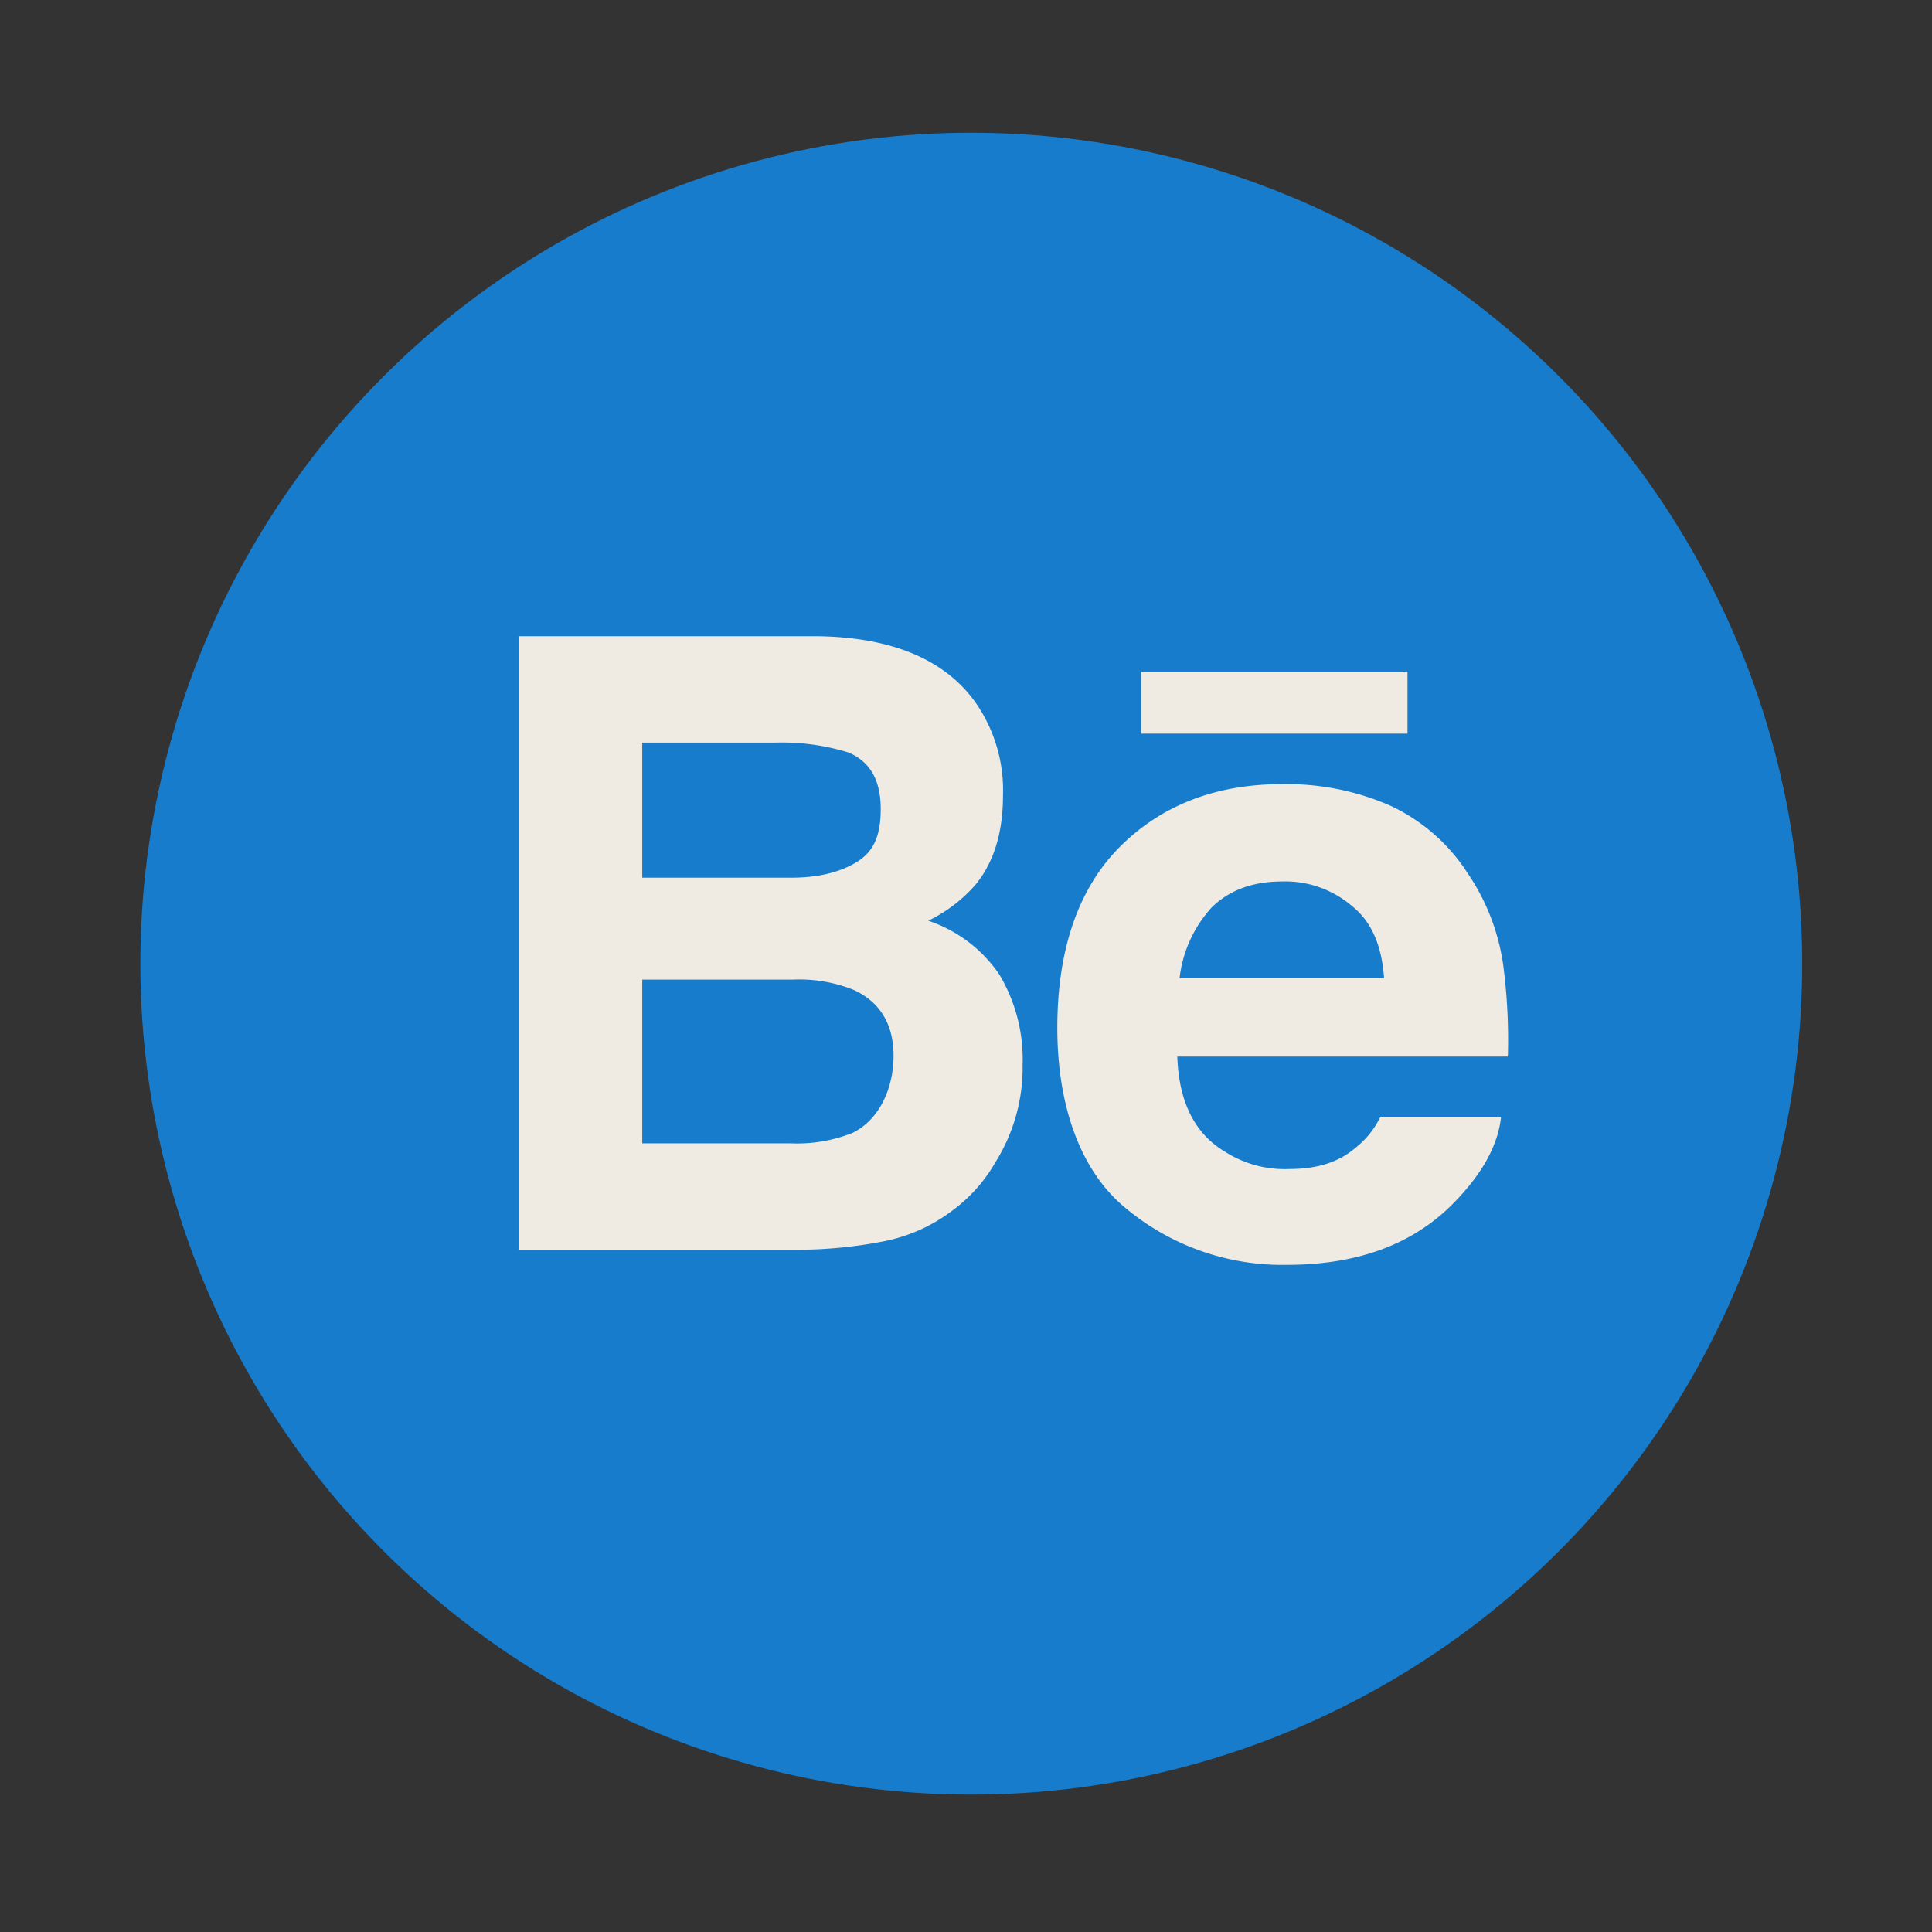 <svg xmlns="http://www.w3.org/2000/svg" id="Layer_1" width="256" height="256" viewBox="0 0 256 256"><rect x="0" y="0" width="256" height="256" fill="#333333" stroke="none"/><circle cx="128.7" cy="127.7" r="110.1" fill="#177ccc" transform="rotate(-45 128.693 127.694)"/><path fill="#efebe3" d="M117 164.5a22 22 0 0 0 9.2-4.1 20.7 20.7 0 0 0 5.7-6.4 23.6 23.6 0 0 0 3.6-12.9 21.9 21.9 0 0 0-3.1-12 18.5 18.5 0 0 0-9.4-7.1 19.8 19.8 0 0 0 6.2-4.7c2.5-3 3.7-7 3.7-11.9a20.3 20.3 0 0 0-3.7-12.4c-4.1-5.7-11.2-8.6-21.1-8.7H68.8v81.3h36.7a59.9 59.9 0 0 0 11.5-1.1zM85.1 98.4h17.6a29.9 29.9 0 0 1 9.7 1.3c2.9 1.2 4.3 3.7 4.3 7.5s-1.1 5.8-3.3 7.1-5 2-8.6 2H85.1zm0 53.1v-21.7h20a19.3 19.3 0 0 1 8.1 1.4c3.4 1.6 5.2 4.5 5.2 8.7s-1.8 8.4-5.4 10.2a19.8 19.8 0 0 1-8.2 1.4zm64.2 8.7a32.4 32.4 0 0 0 21.2 7.4c9.7 0 17.2-2.9 22.6-8.7 3.5-3.7 5.4-7.3 5.8-10.9h-16a11.7 11.7 0 0 1-3.3 4.1c-2.2 1.9-5.1 2.8-8.7 2.8a14.7 14.7 0 0 1-8.6-2.3q-6-3.6-6.3-12.6h43.8a76.1 76.1 0 0 0-.6-12 28.8 28.8 0 0 0-4.8-12.4 24.4 24.4 0 0 0-10.3-8.9 34.3 34.3 0 0 0-14.2-2.8c-8.8 0-16 2.8-21.5 8.3s-8.3 13.6-8.3 24 3.1 19.1 9.2 24zm11.2-39.9c2.3-2.3 5.4-3.5 9.4-3.5a13.6 13.6 0 0 1 9.3 3.3c2.6 2.1 3.9 5.3 4.2 9.5h-27.1a16.7 16.7 0 0 1 4.2-9.3zM151.2 89h35.3v8.21h-35.3z"/></svg>